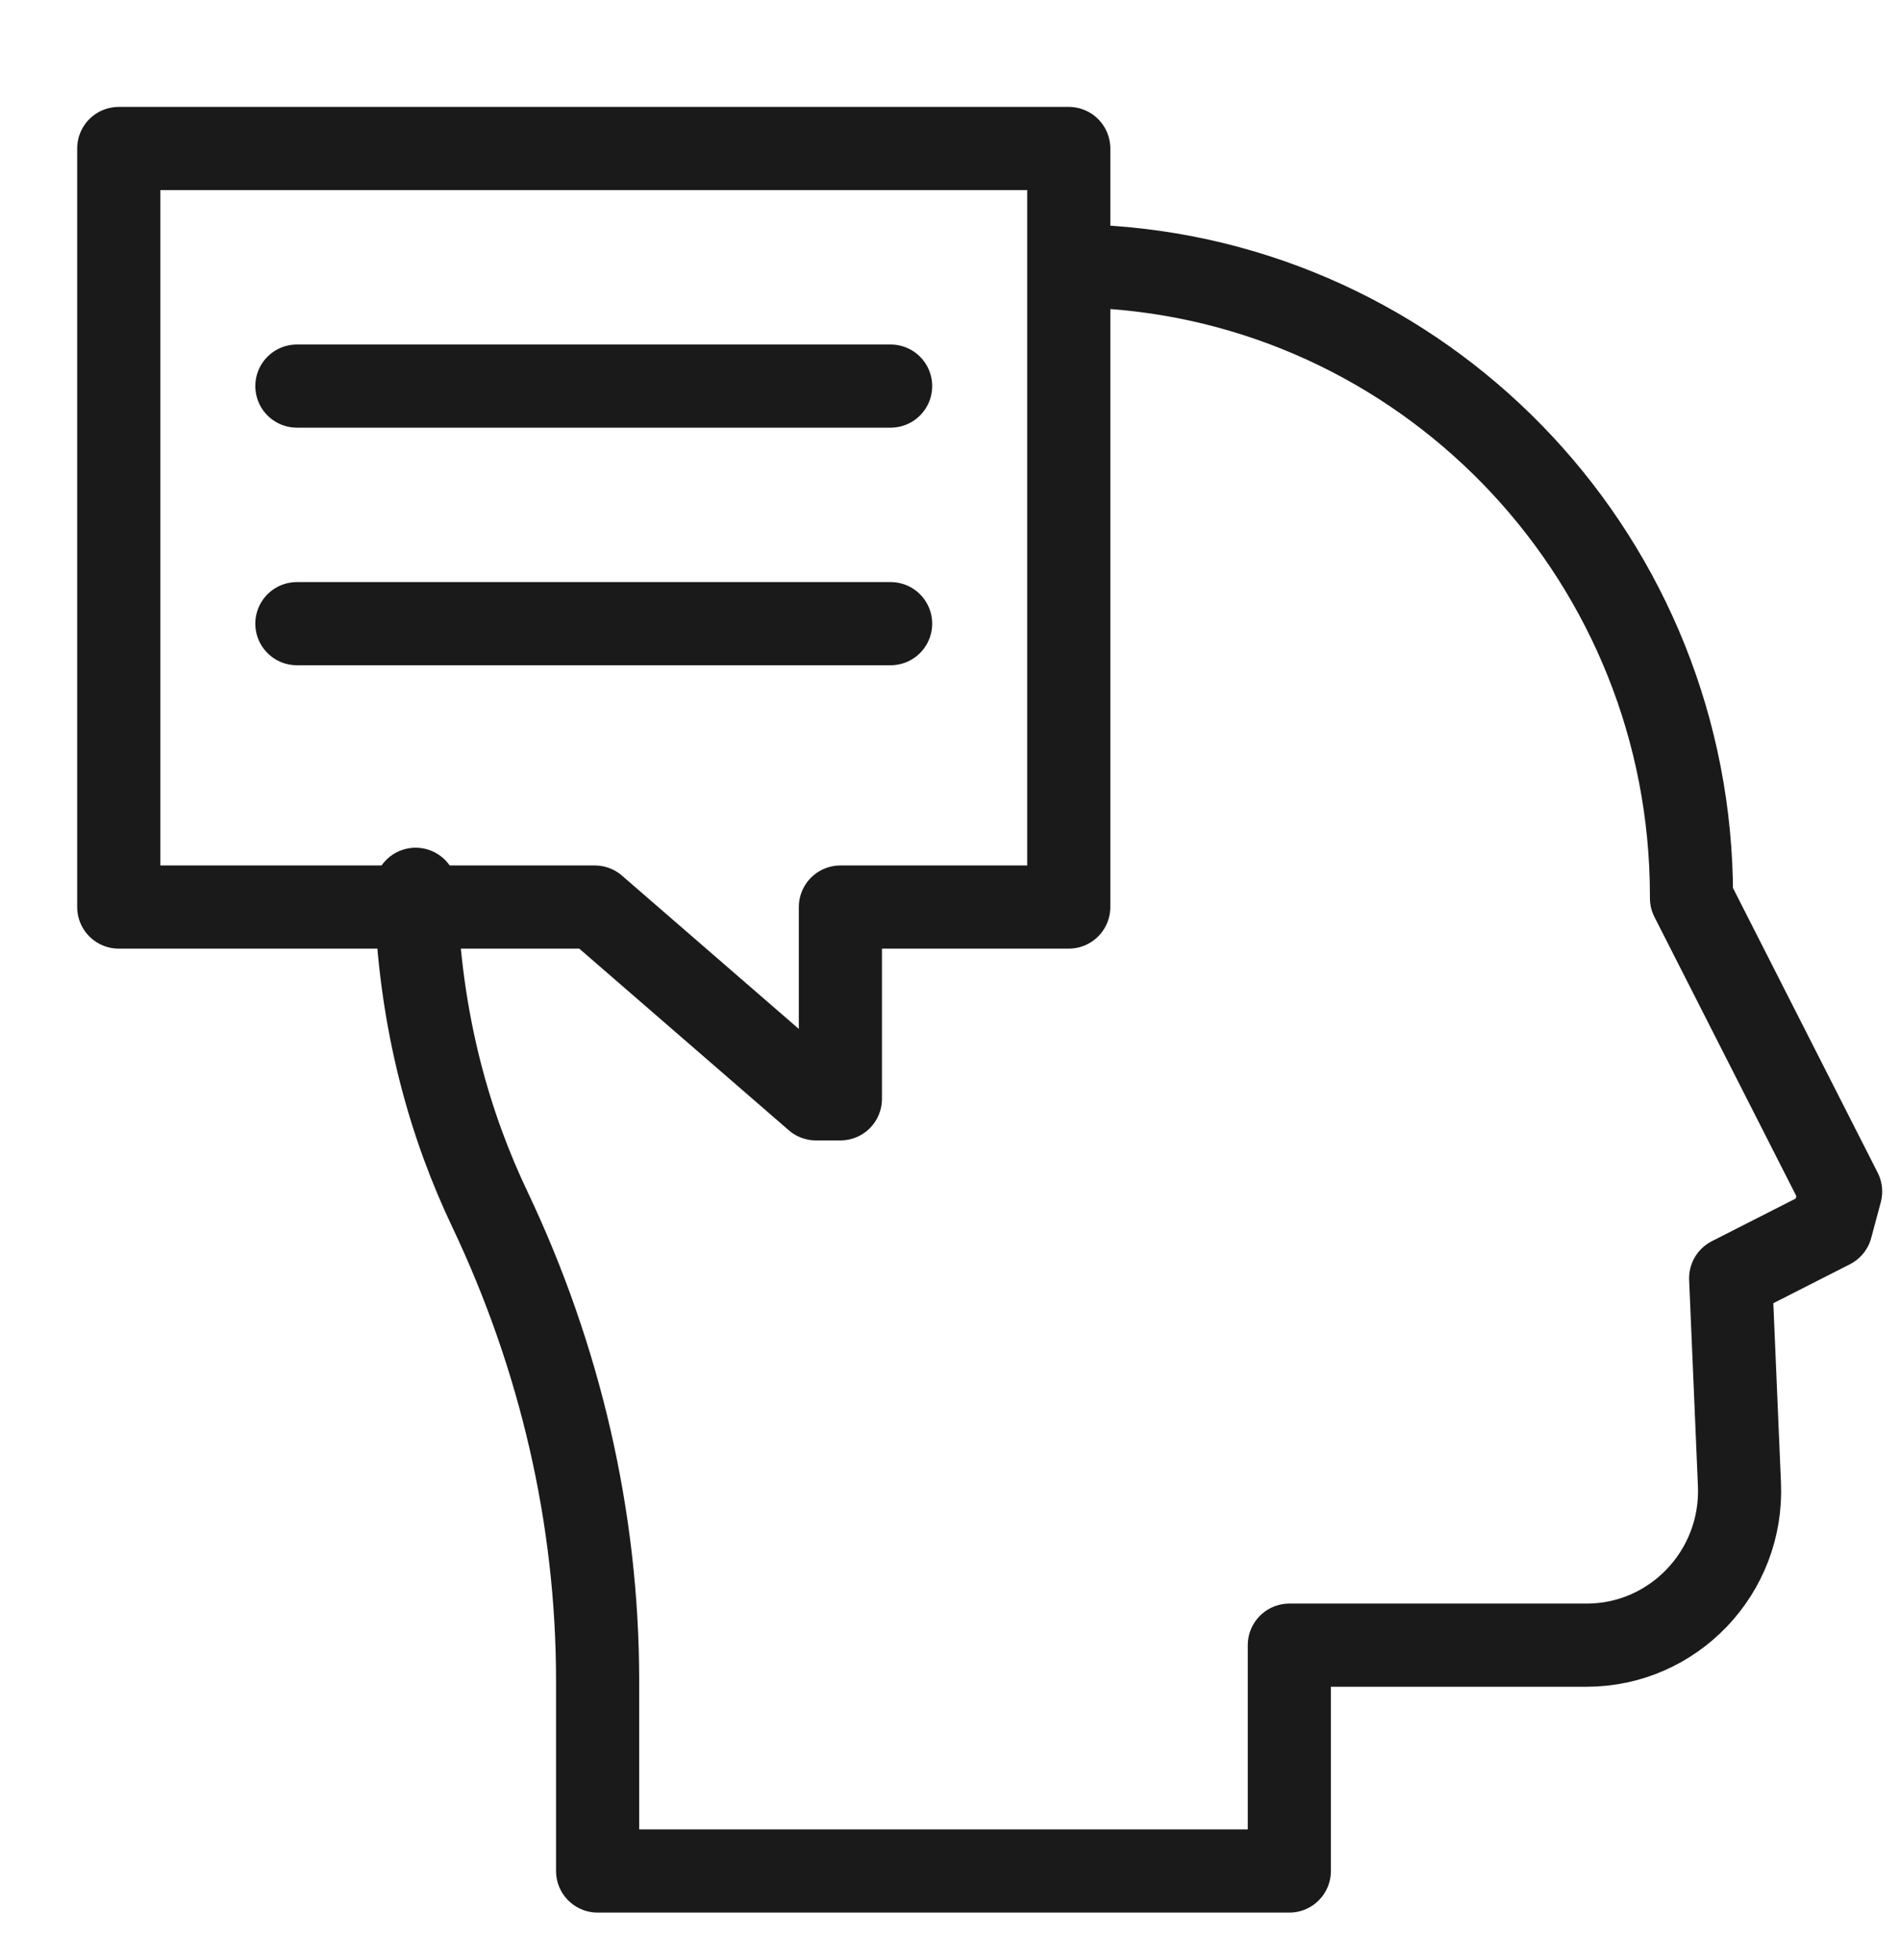 <svg width="32" height="33" viewBox="0 0 32 33" fill="none" xmlns="http://www.w3.org/2000/svg">
<g clip-path="url(#clip0_2199_46103)">
<path d="M18 2.5H2V15.271H10.017L13.743 18.5H14.154V15.271H18V2.5Z" stroke="#1A1A1A" stroke-width="1.4" stroke-miterlimit="10" stroke-linecap="round" stroke-linejoin="round"/>
<path d="M15 10.5H5" stroke="#1A1A1A" stroke-width="1.4" stroke-miterlimit="10" stroke-linecap="round" stroke-linejoin="round"/>
<path d="M15 6.5H5" stroke="#1A1A1A" stroke-width="1.4" stroke-miterlimit="10" stroke-linecap="round" stroke-linejoin="round"/>
<path d="M7 14.972C7.057 17.262 7.617 19.027 8.249 20.357C9.428 22.838 10.065 25.545 10.065 28.295V31.5H21.715V27.698H26.72C28.187 27.698 29.359 26.467 29.296 24.991L29.148 21.521L30.839 20.661L31 20.06L28.488 15.12V15.086C28.488 9.476 24.164 4.882 18.687 4.5" stroke="#1A1A1A" stroke-width="1.4" stroke-miterlimit="10" stroke-linecap="round" stroke-linejoin="round"/>
</g>
<defs>
<clipPath id="clip0_2199_46103">
<rect width="32" height="32" fill="white" transform="translate(0 0.5)"/>
</clipPath>
</defs>
</svg>
